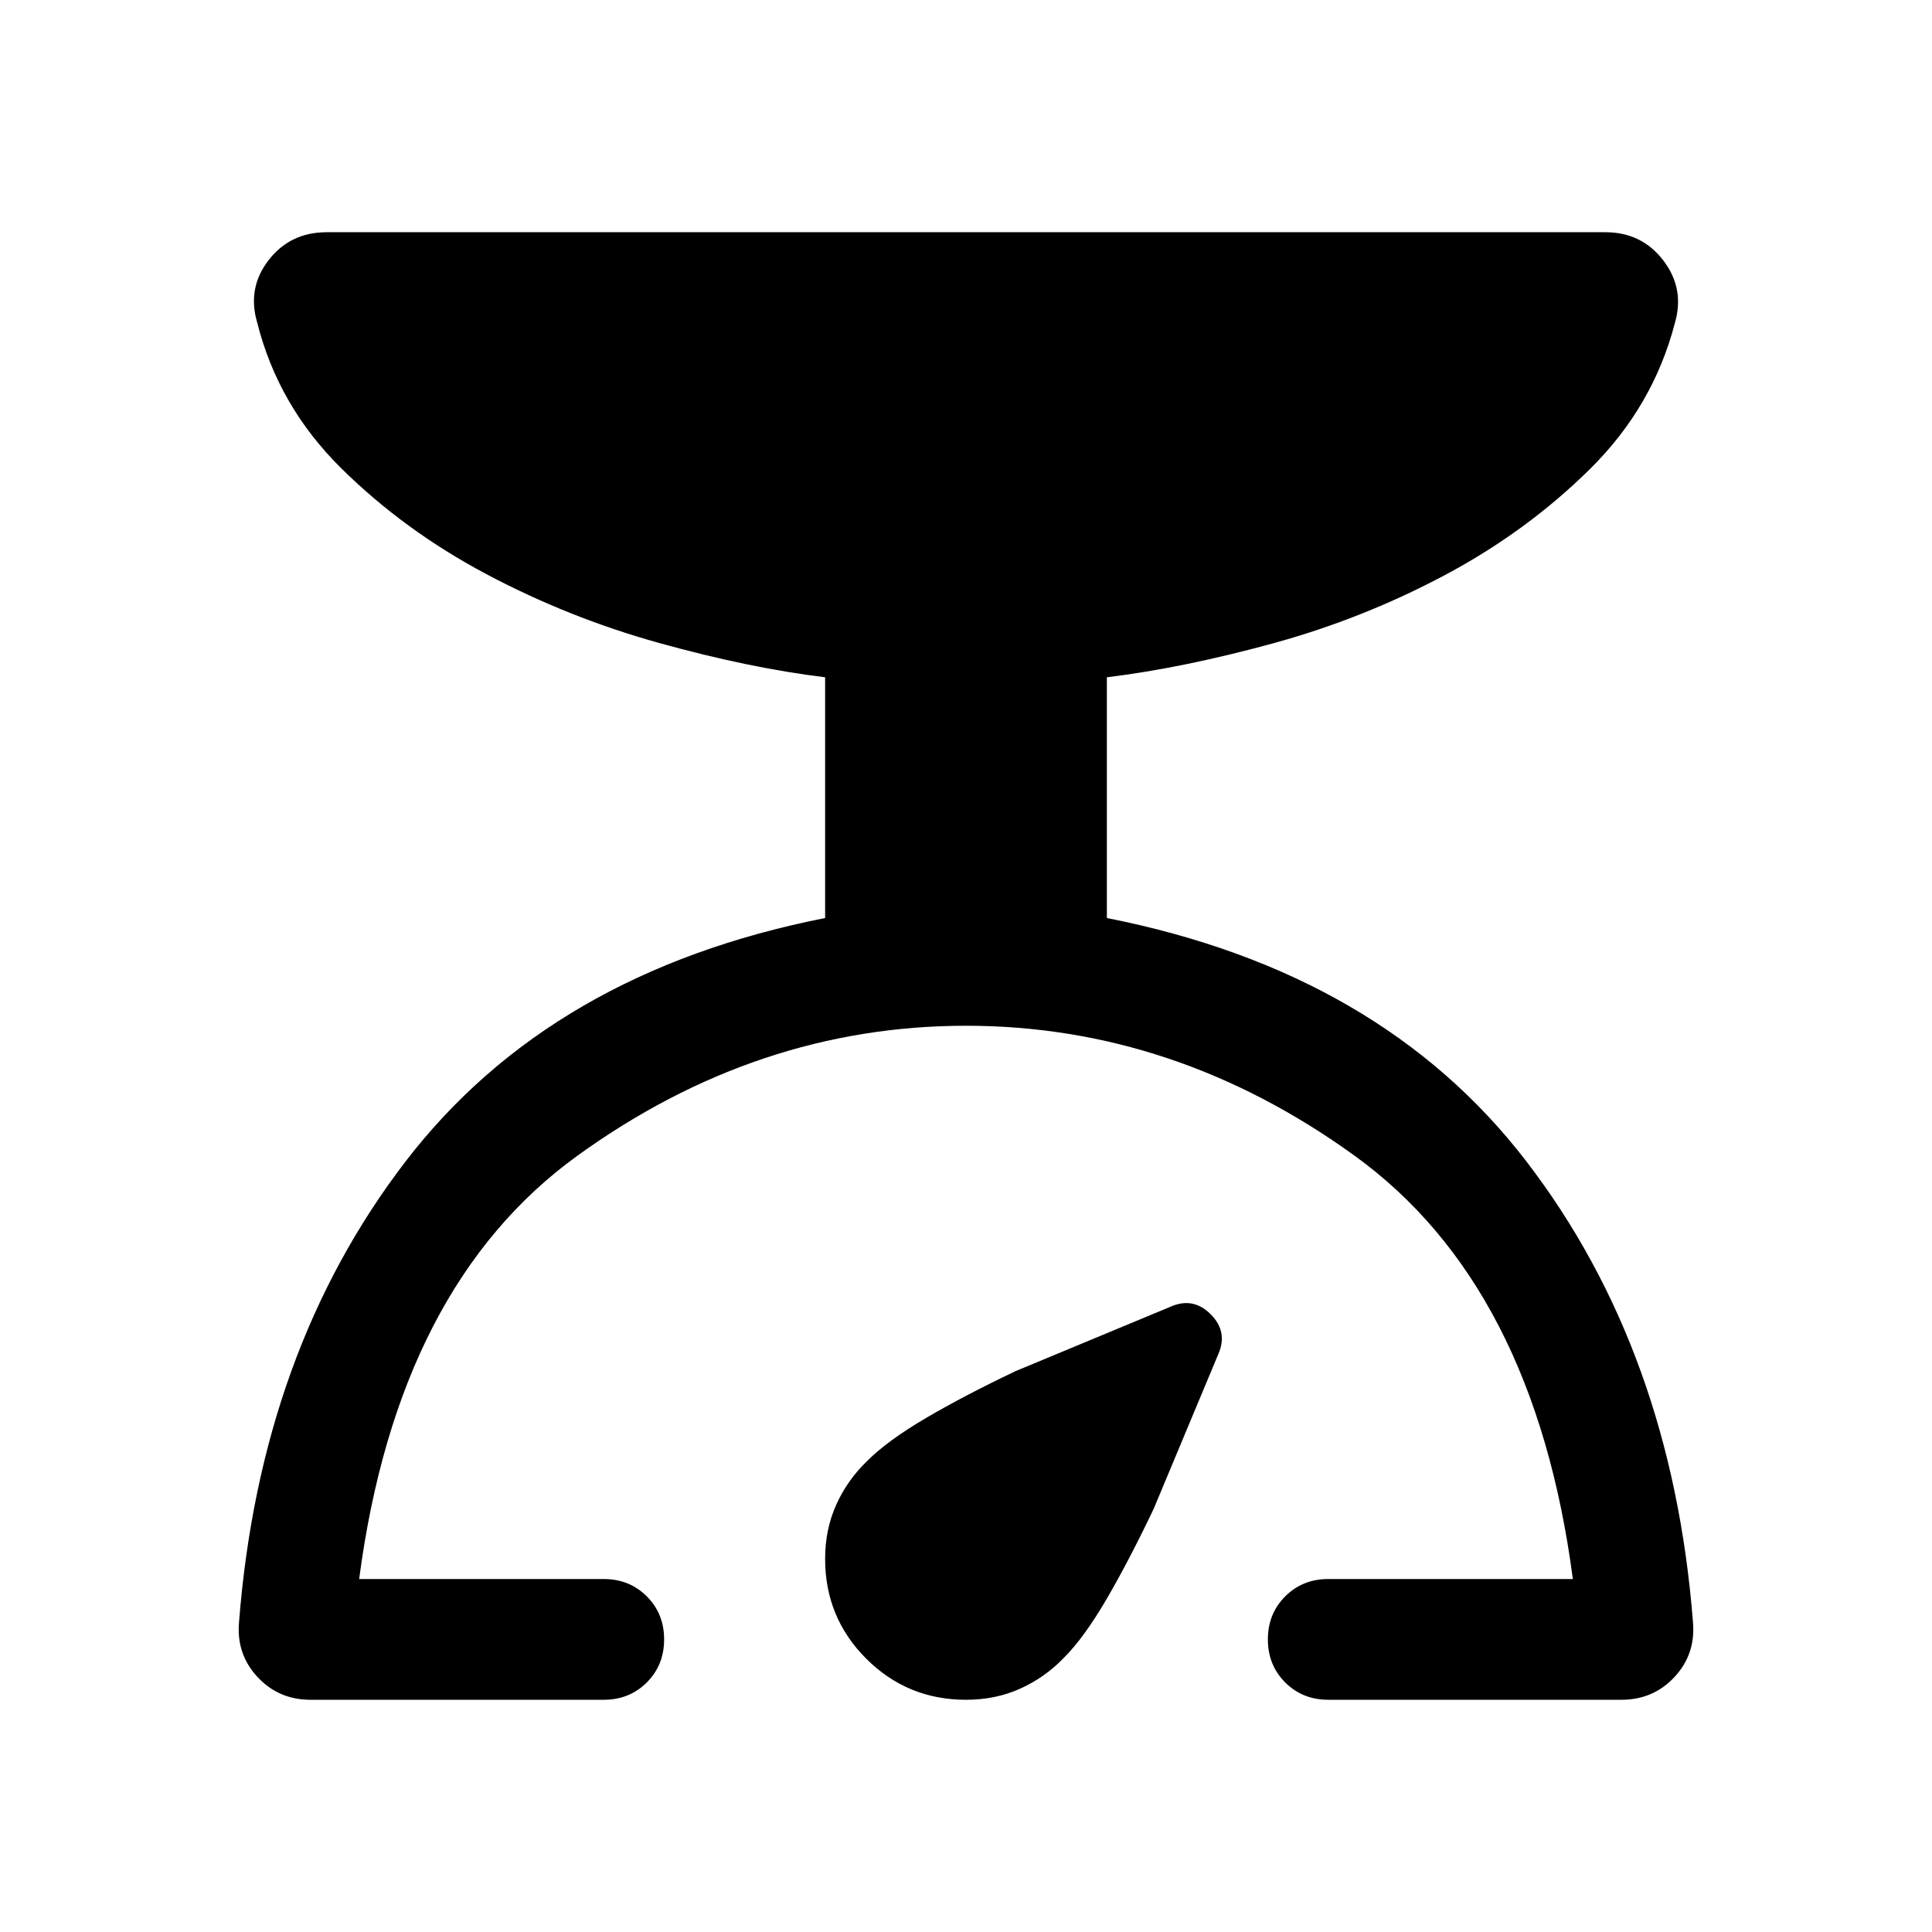 <svg xmlns="http://www.w3.org/2000/svg" height="24" viewBox="0 -960 960 960" width="24"><path d="M300-115.39H154.31q-15.85 0-26.38-11.34-10.54-11.35-9.16-27.2 10.54-134.84 82.73-228.92 72.19-94.07 208.5-120.99v-119.62q-37.85-4.62-82.61-17.08-44.77-12.46-85.66-34.15-40.88-21.69-72.23-52.69-31.34-31-41.73-72.46-5-17.08 5.73-30.93 10.73-13.84 28.81-13.84h635.38q18.08 0 28.81 14.04 10.73 14.03 5.73 31.11Q821.46-758 790.11-727q-31.34 31-72.03 52.69-40.7 21.7-85.47 33.97-44.76 12.26-82.61 16.88v119.62q136.31 26.92 208.5 120.99 72.19 94.08 82.73 228.92 1.38 15.85-9.16 27.2-10.53 11.34-26.38 11.34H660q-12.77 0-21.39-8.61-8.61-8.62-8.61-21.39 0-12.77 8.61-21.38 8.62-8.62 21.39-8.62h121.54q-19.16-145.84-108.5-210.38-89.35-64.54-193.04-64.54t-193.04 64.54q-89.34 64.54-108.5 210.38H300q12.77 0 21.39 8.62 8.61 8.61 8.61 21.38T321.39-124q-8.62 8.61-21.39 8.61Zm180 0q-29.15 0-49.58-20.42Q410-156.23 410-185.39q0-14.69 5.54-26.96 5.54-12.27 15.38-21.73 10.08-10.08 29.04-21.23t44.66-23.38l76.99-32q11.23-5 19.97 3.73 8.73 8.73 3.73 19.96l-32 76.61q-12.23 25.7-23.39 44.85-11.15 19.15-21.23 29.23-9.46 9.85-21.73 15.38-12.27 5.54-26.96 5.54Z"/></svg>